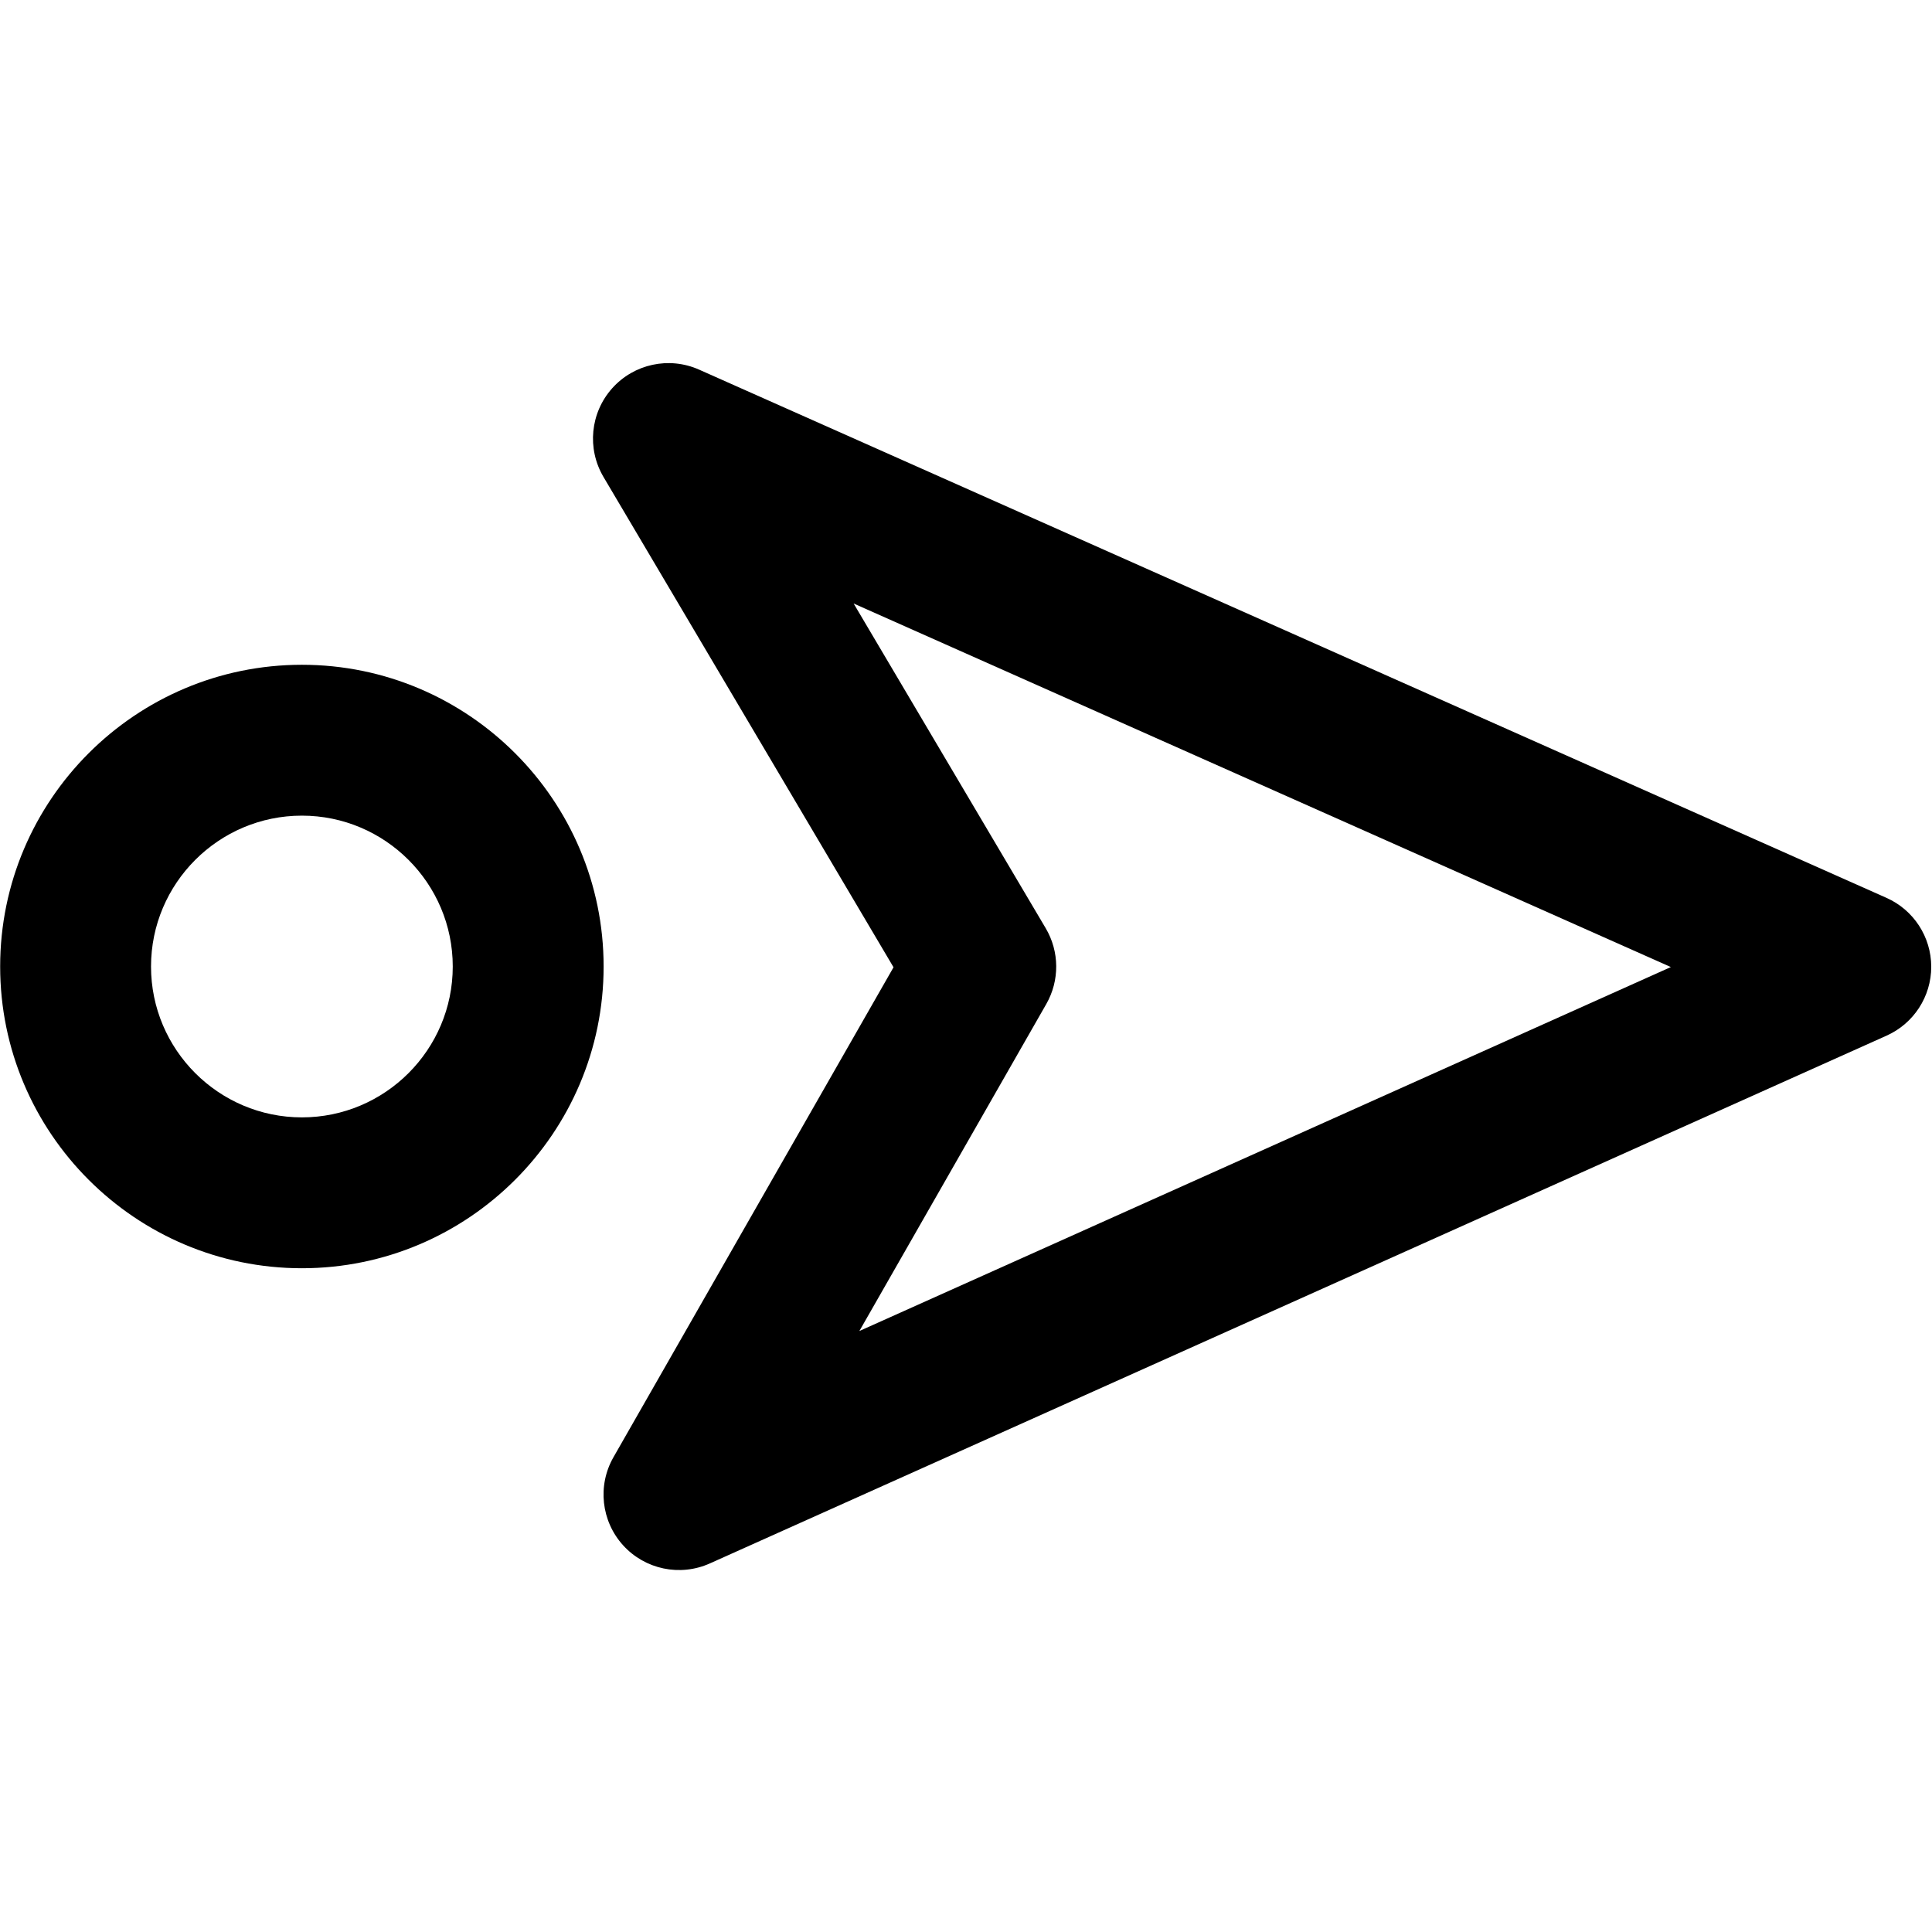 <?xml version="1.0" encoding="utf-8" ?>
<svg xmlns="http://www.w3.org/2000/svg" xmlns:xlink="http://www.w3.org/1999/xlink" width="502" height="502">
	<path transform="matrix(8.0863e-05 -0.49 0.49 8.0863e-05 0 502)" d="M511.998 1024C496.244 1024 481.956 1014.75 475.504 1000.38L195.504 376.376C188.414 360.576 192.296 342.008 205.124 330.374C217.952 318.74 236.81 316.68 251.844 325.272L511.648 473.73L771.628 319.89C786.604 311.028 805.598 312.866 818.596 324.44C831.596 336.014 835.618 354.664 828.548 370.566L548.548 1000.25C542.136 1014.67 527.846 1023.97 512.066 1024C512.046 1024 512.022 1024 511.998 1024L511.998 1024ZM318.762 455.648L511.834 885.924L704.544 452.542L532.37 554.424C519.994 561.748 504.638 561.862 492.154 554.728L318.762 455.648Z"/>
	<path transform="matrix(8.0863e-05 -0.49 0.49 8.0863e-05 0 502)" d="M512 320C423.776 320 352 248.224 352 160C352 71.776 423.776 0 512 0C600.224 0 672 71.776 672 160C672 248.224 600.224 320 512 320ZM512 80C467.888 80 432 115.888 432 160C432 204.112 467.888 240 512 240C556.112 240 592 204.112 592 160C592 115.888 556.112 80 512 80Z"/>
</svg>
